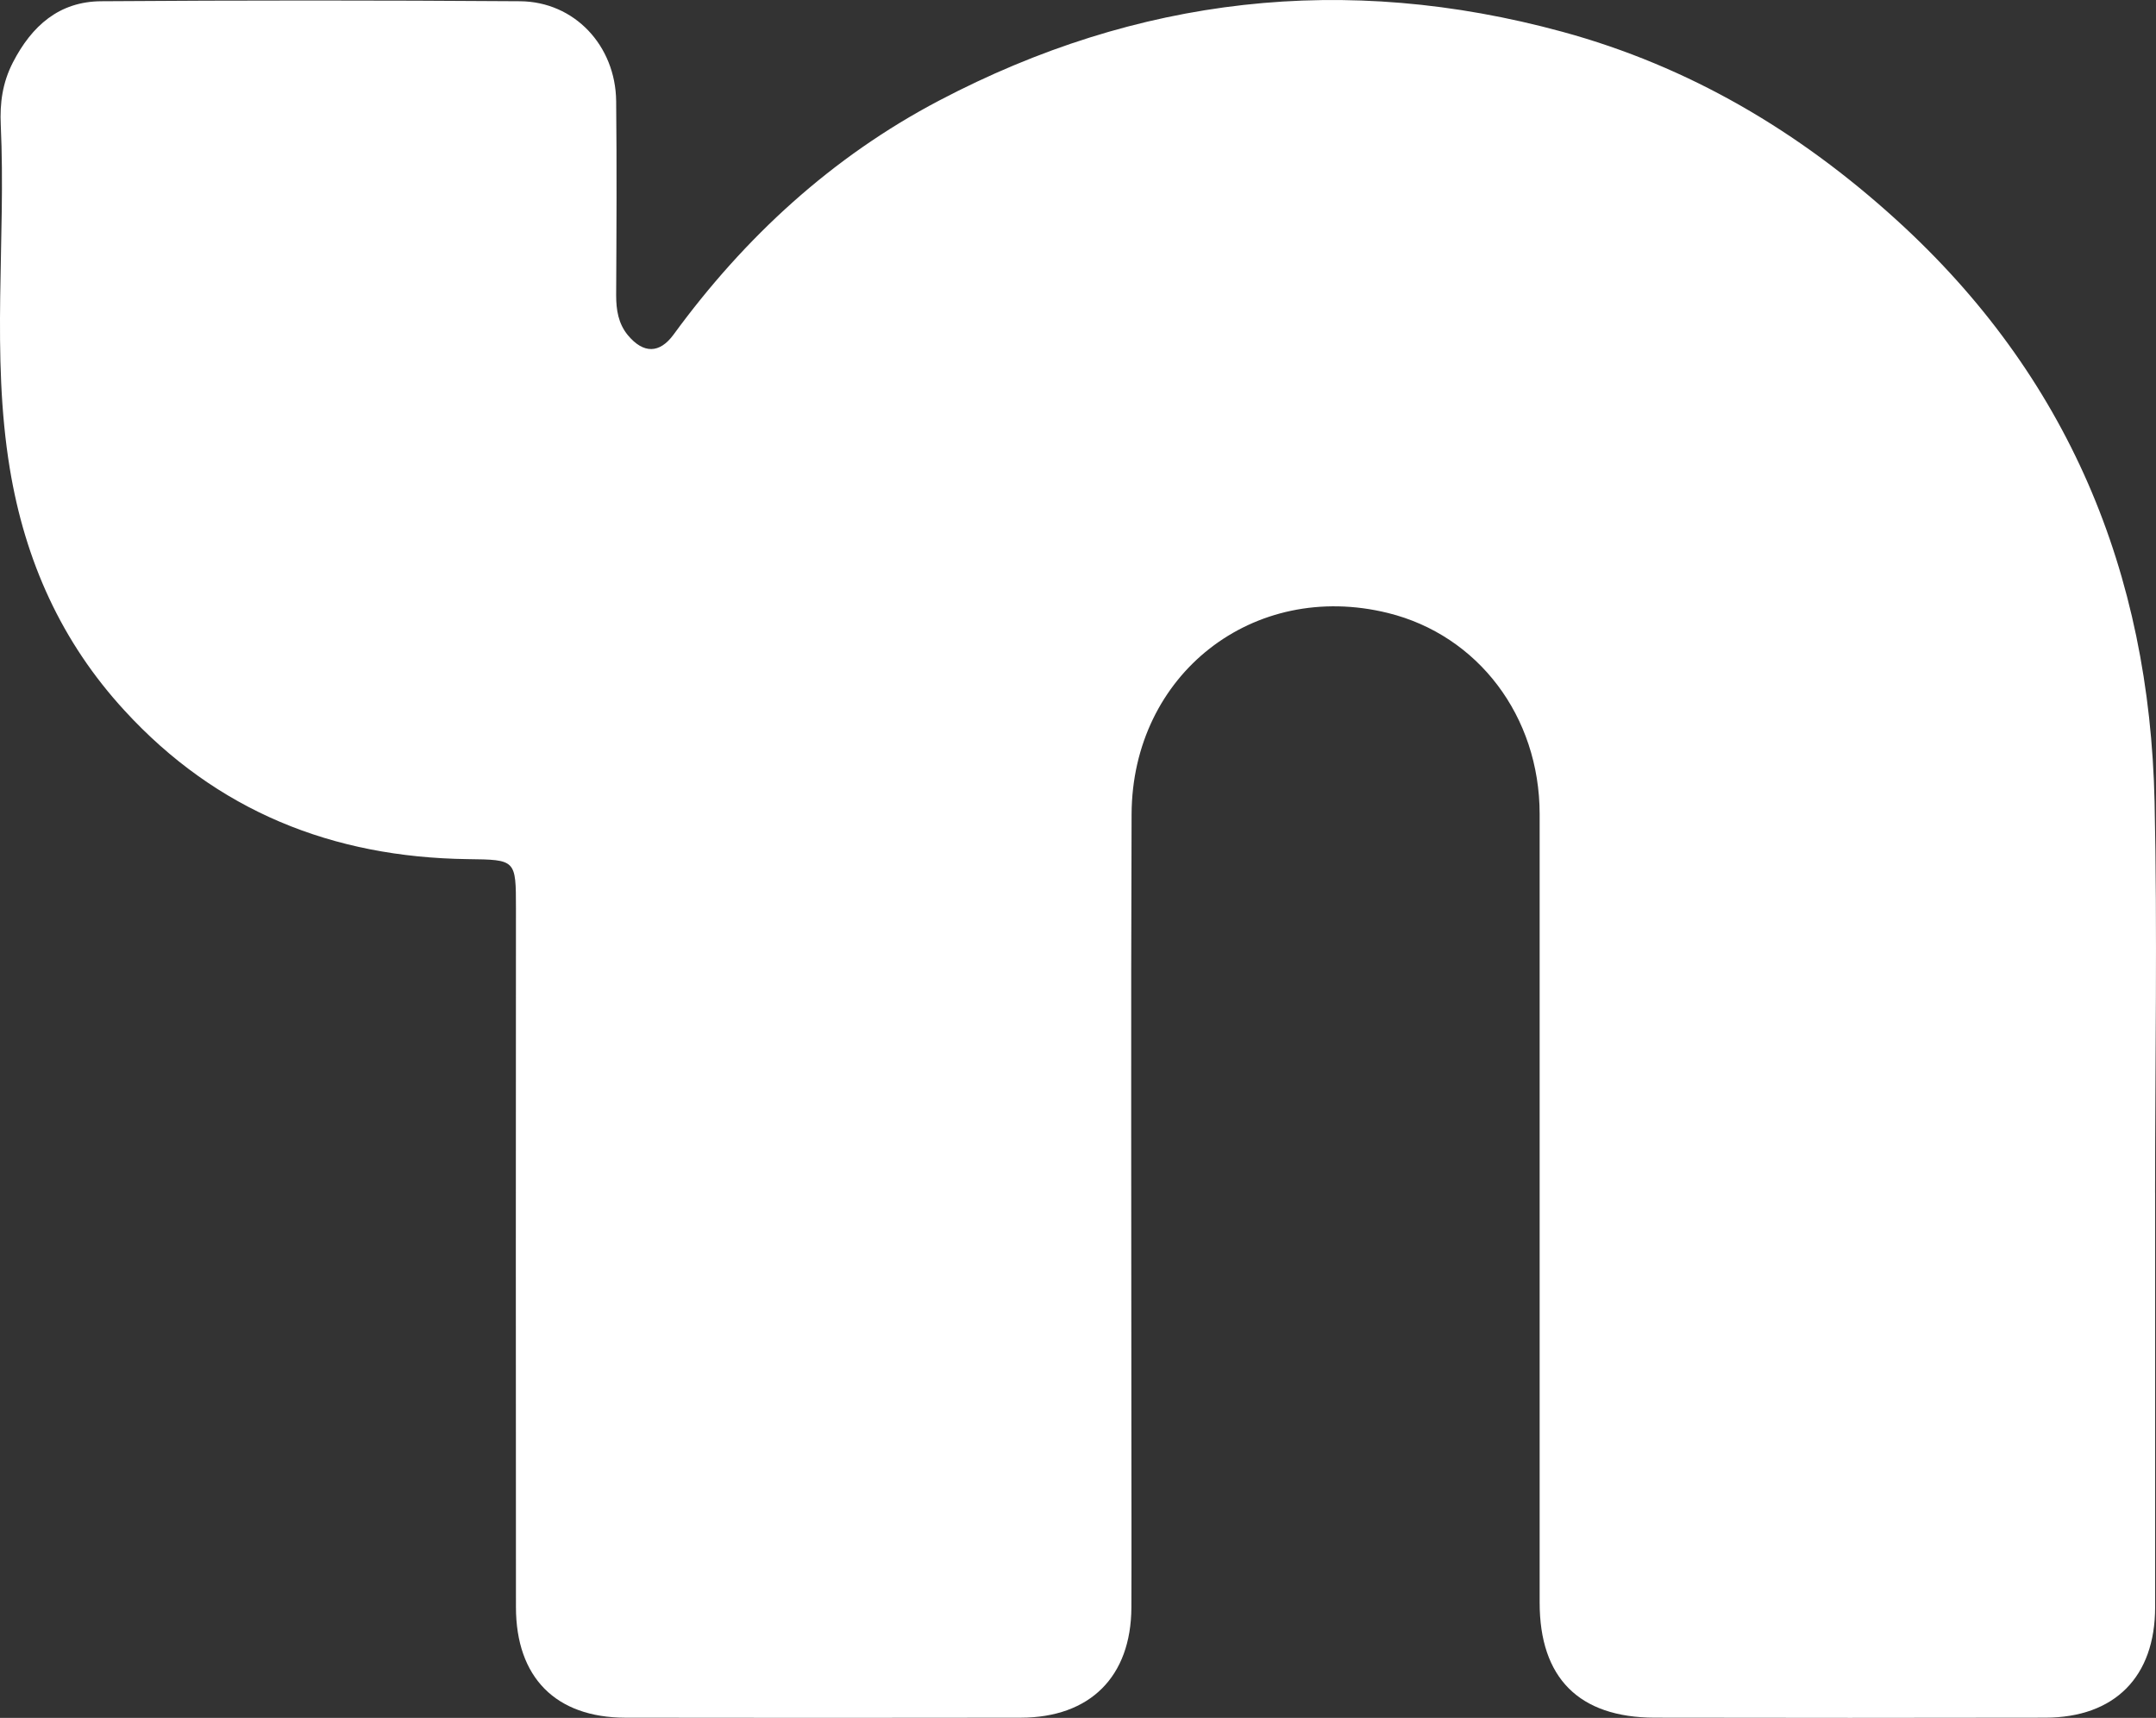 <svg id="Layer_1" data-name="Layer 1" xmlns="http://www.w3.org/2000/svg" viewBox="0 0 989.97 788.75"><rect x="0" y="0" width="989.97" height="788.75" fill="#333333" stroke="none"/><path d="M1060,593.14q0,95.15,0,190.28c0,32-18.55,50.7-50.44,50.75q-89.67.17-179.34,0c-34.78-.06-52.83-18.24-52.83-52.83q0-181,0-362.08c-.05-44.94-28.31-82.08-69.62-92.29-61.78-15.28-117.5,28.11-117.75,92.42-.36,94.6-.09,189.19-.09,283.79,0,26.82.11,53.65,0,80.47-.17,31.75-19,50.48-50.83,50.53q-90.75.14-181.51,0c-32-.06-50.23-18.47-50.25-50.77q-.11-160.38,0-320.76c0-22.55,0-22.39-22.19-22.68-62-.82-115.23-22.09-157.52-68.2C98.6,340.23,81.91,302.94,74.94,260.7c-8.66-52.49-1.74-105.22-4.16-157.78-.46-10.06.76-19.4,5.58-28.76,8.71-16.88,21.29-27.94,40.49-28.08q96.18-.69,192.38,0c25,.2,43.84,20.4,44.12,45.85.31,29.72.16,59.44,0,89.16,0,6.74,1,13,5.36,18.3,7.17,8.62,14.6,8.48,21-.26,32.74-44.84,72.85-81.67,122-107.48,91-47.77,186.41-58.7,286-31.58C846.18,76,896.47,105.82,941.1,146.37c79,71.73,116.33,162,118.65,267.36,1.31,59.78.23,119.6.23,179.41Z" transform="translate(-70.43 -45.51)" fill="#fff"/></svg>
